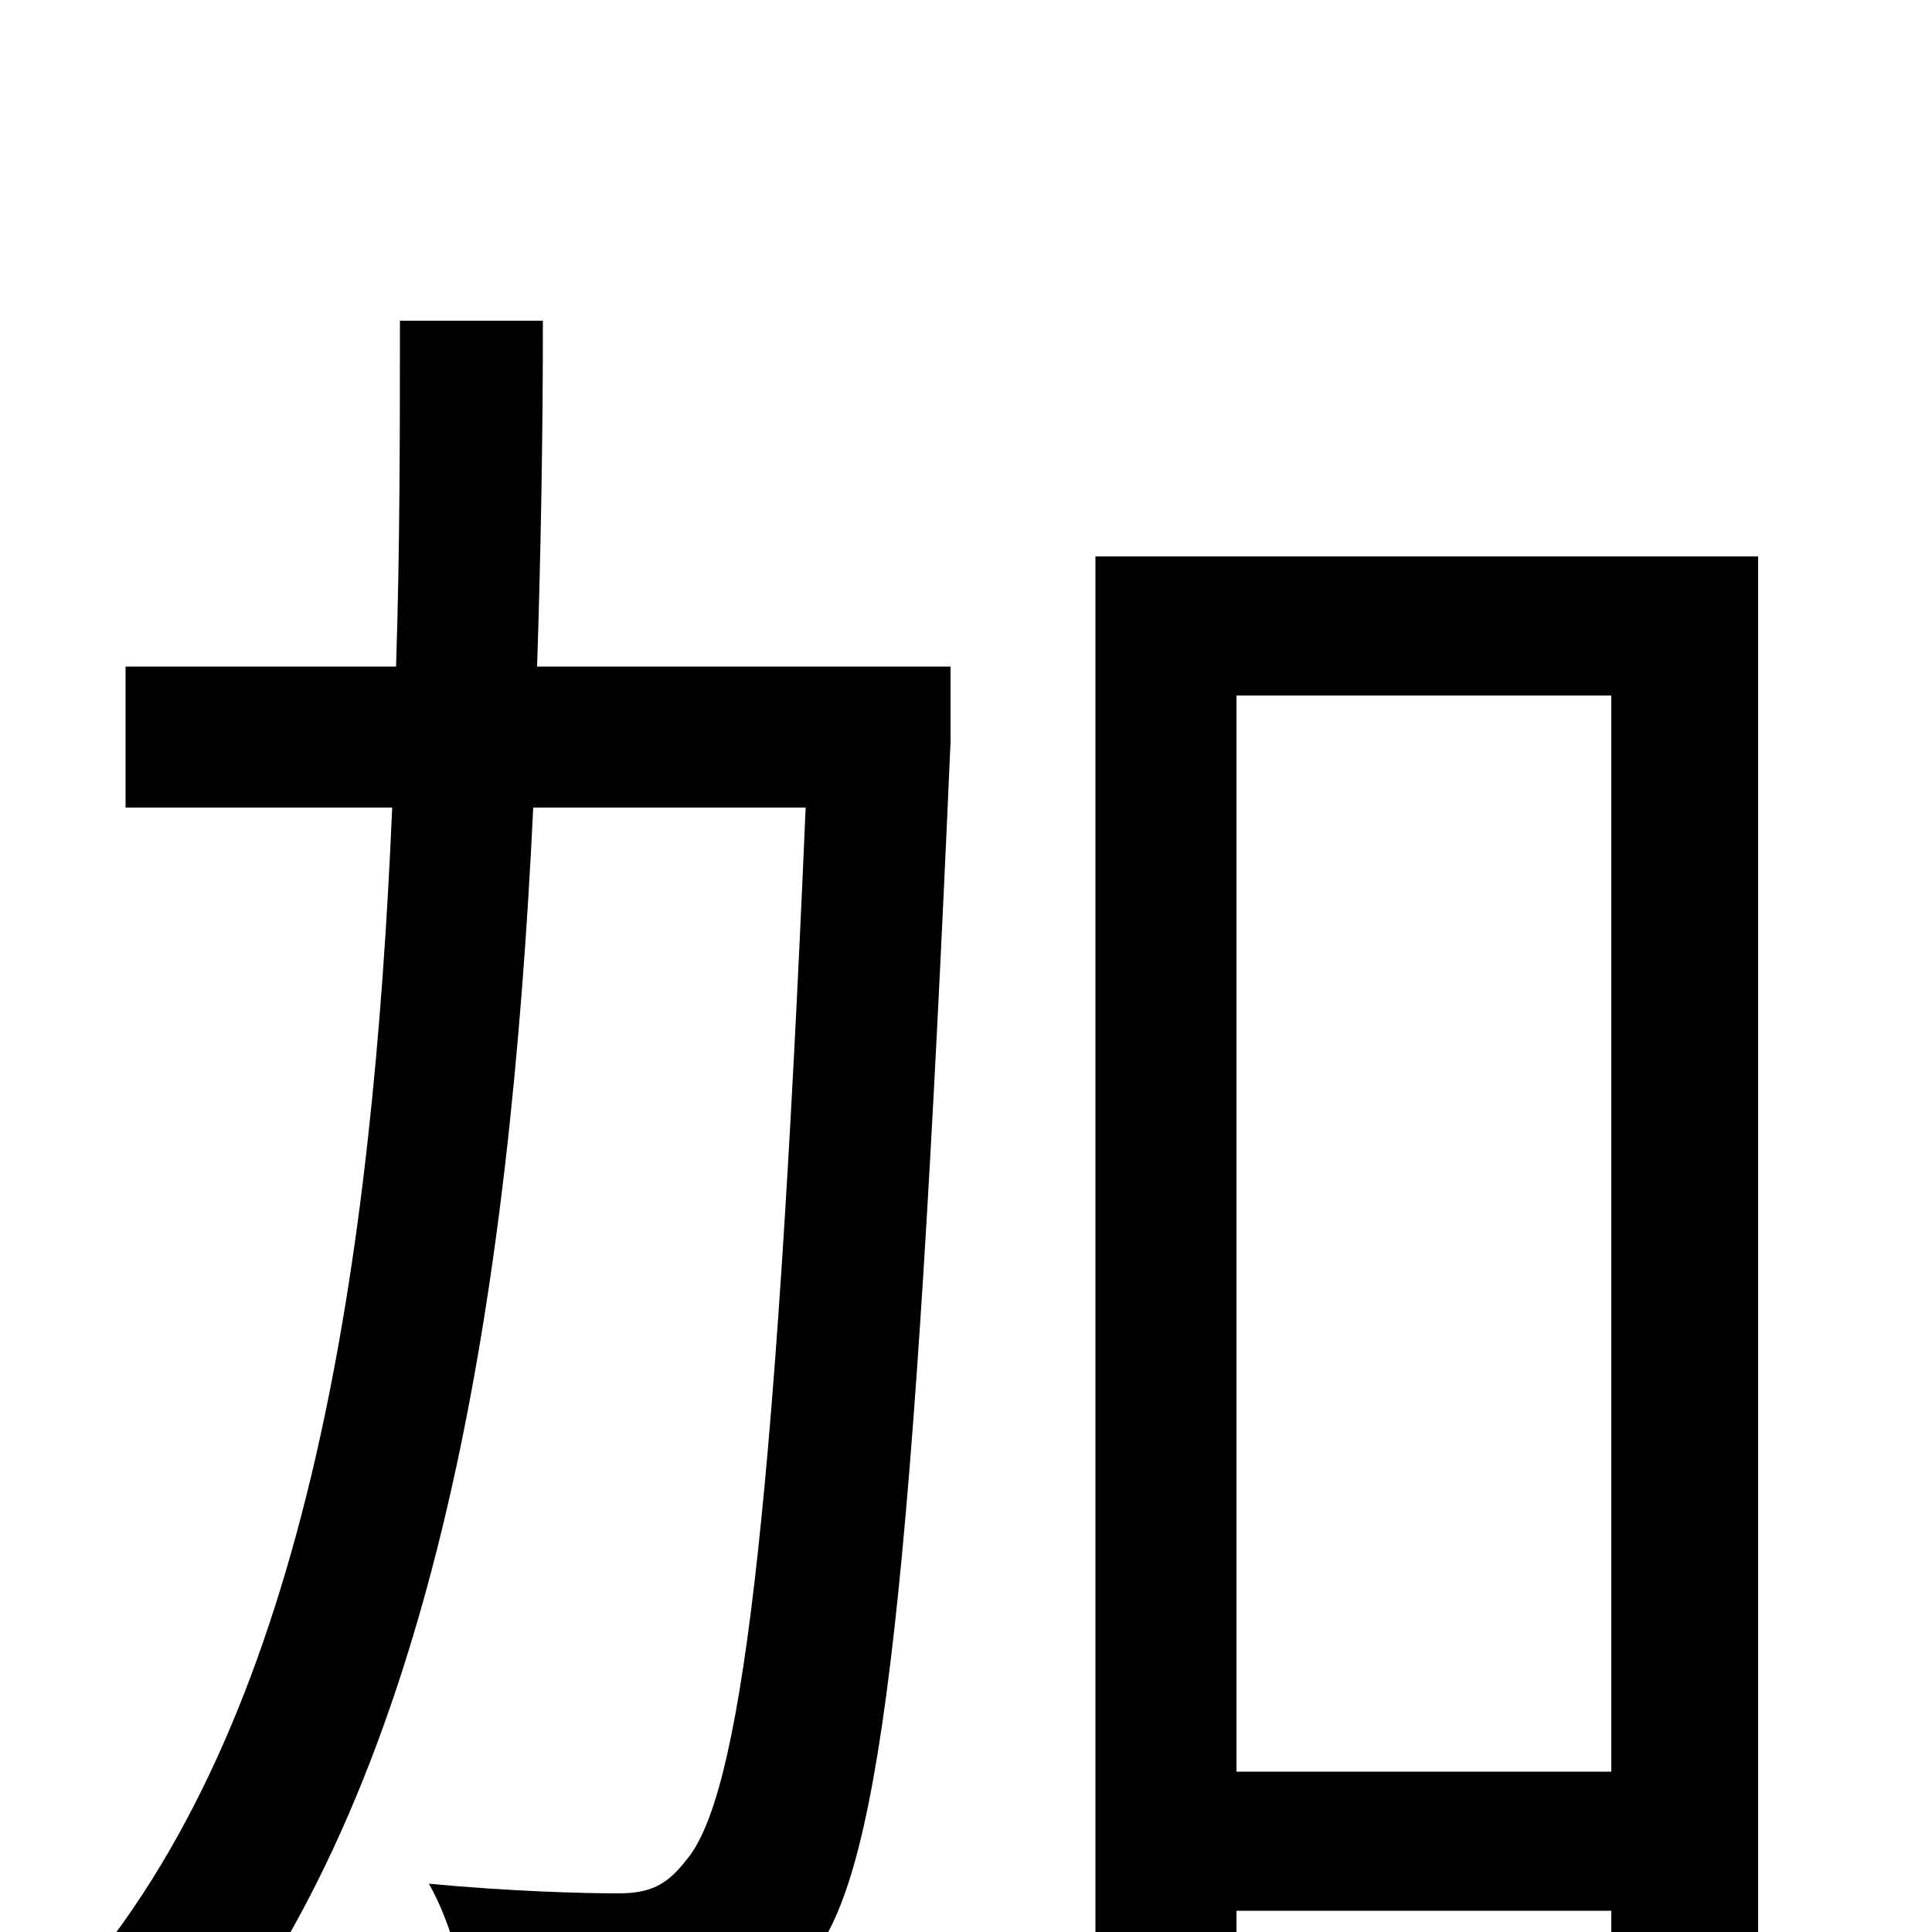 <svg xmlns="http://www.w3.org/2000/svg" viewBox="0 -1000 1000 1000">
	<path fill="#000000" d="M492 -655H278C280 -716 281 -776 281 -834H207C207 -777 207 -716 205 -655H65V-582H203C193 -349 160 -117 43 22C63 33 88 55 102 72C227 -83 264 -332 276 -582H417C401 -207 383 -69 355 -37C345 -24 336 -20 320 -20C302 -20 264 -21 222 -25C234 -4 242 28 244 51C286 54 327 54 353 50C382 47 401 39 421 12C457 -34 473 -182 492 -616ZM640 -83V-640H834V-83ZM567 -712V62H640V-11H834V55H910V-712Z"/>
</svg>